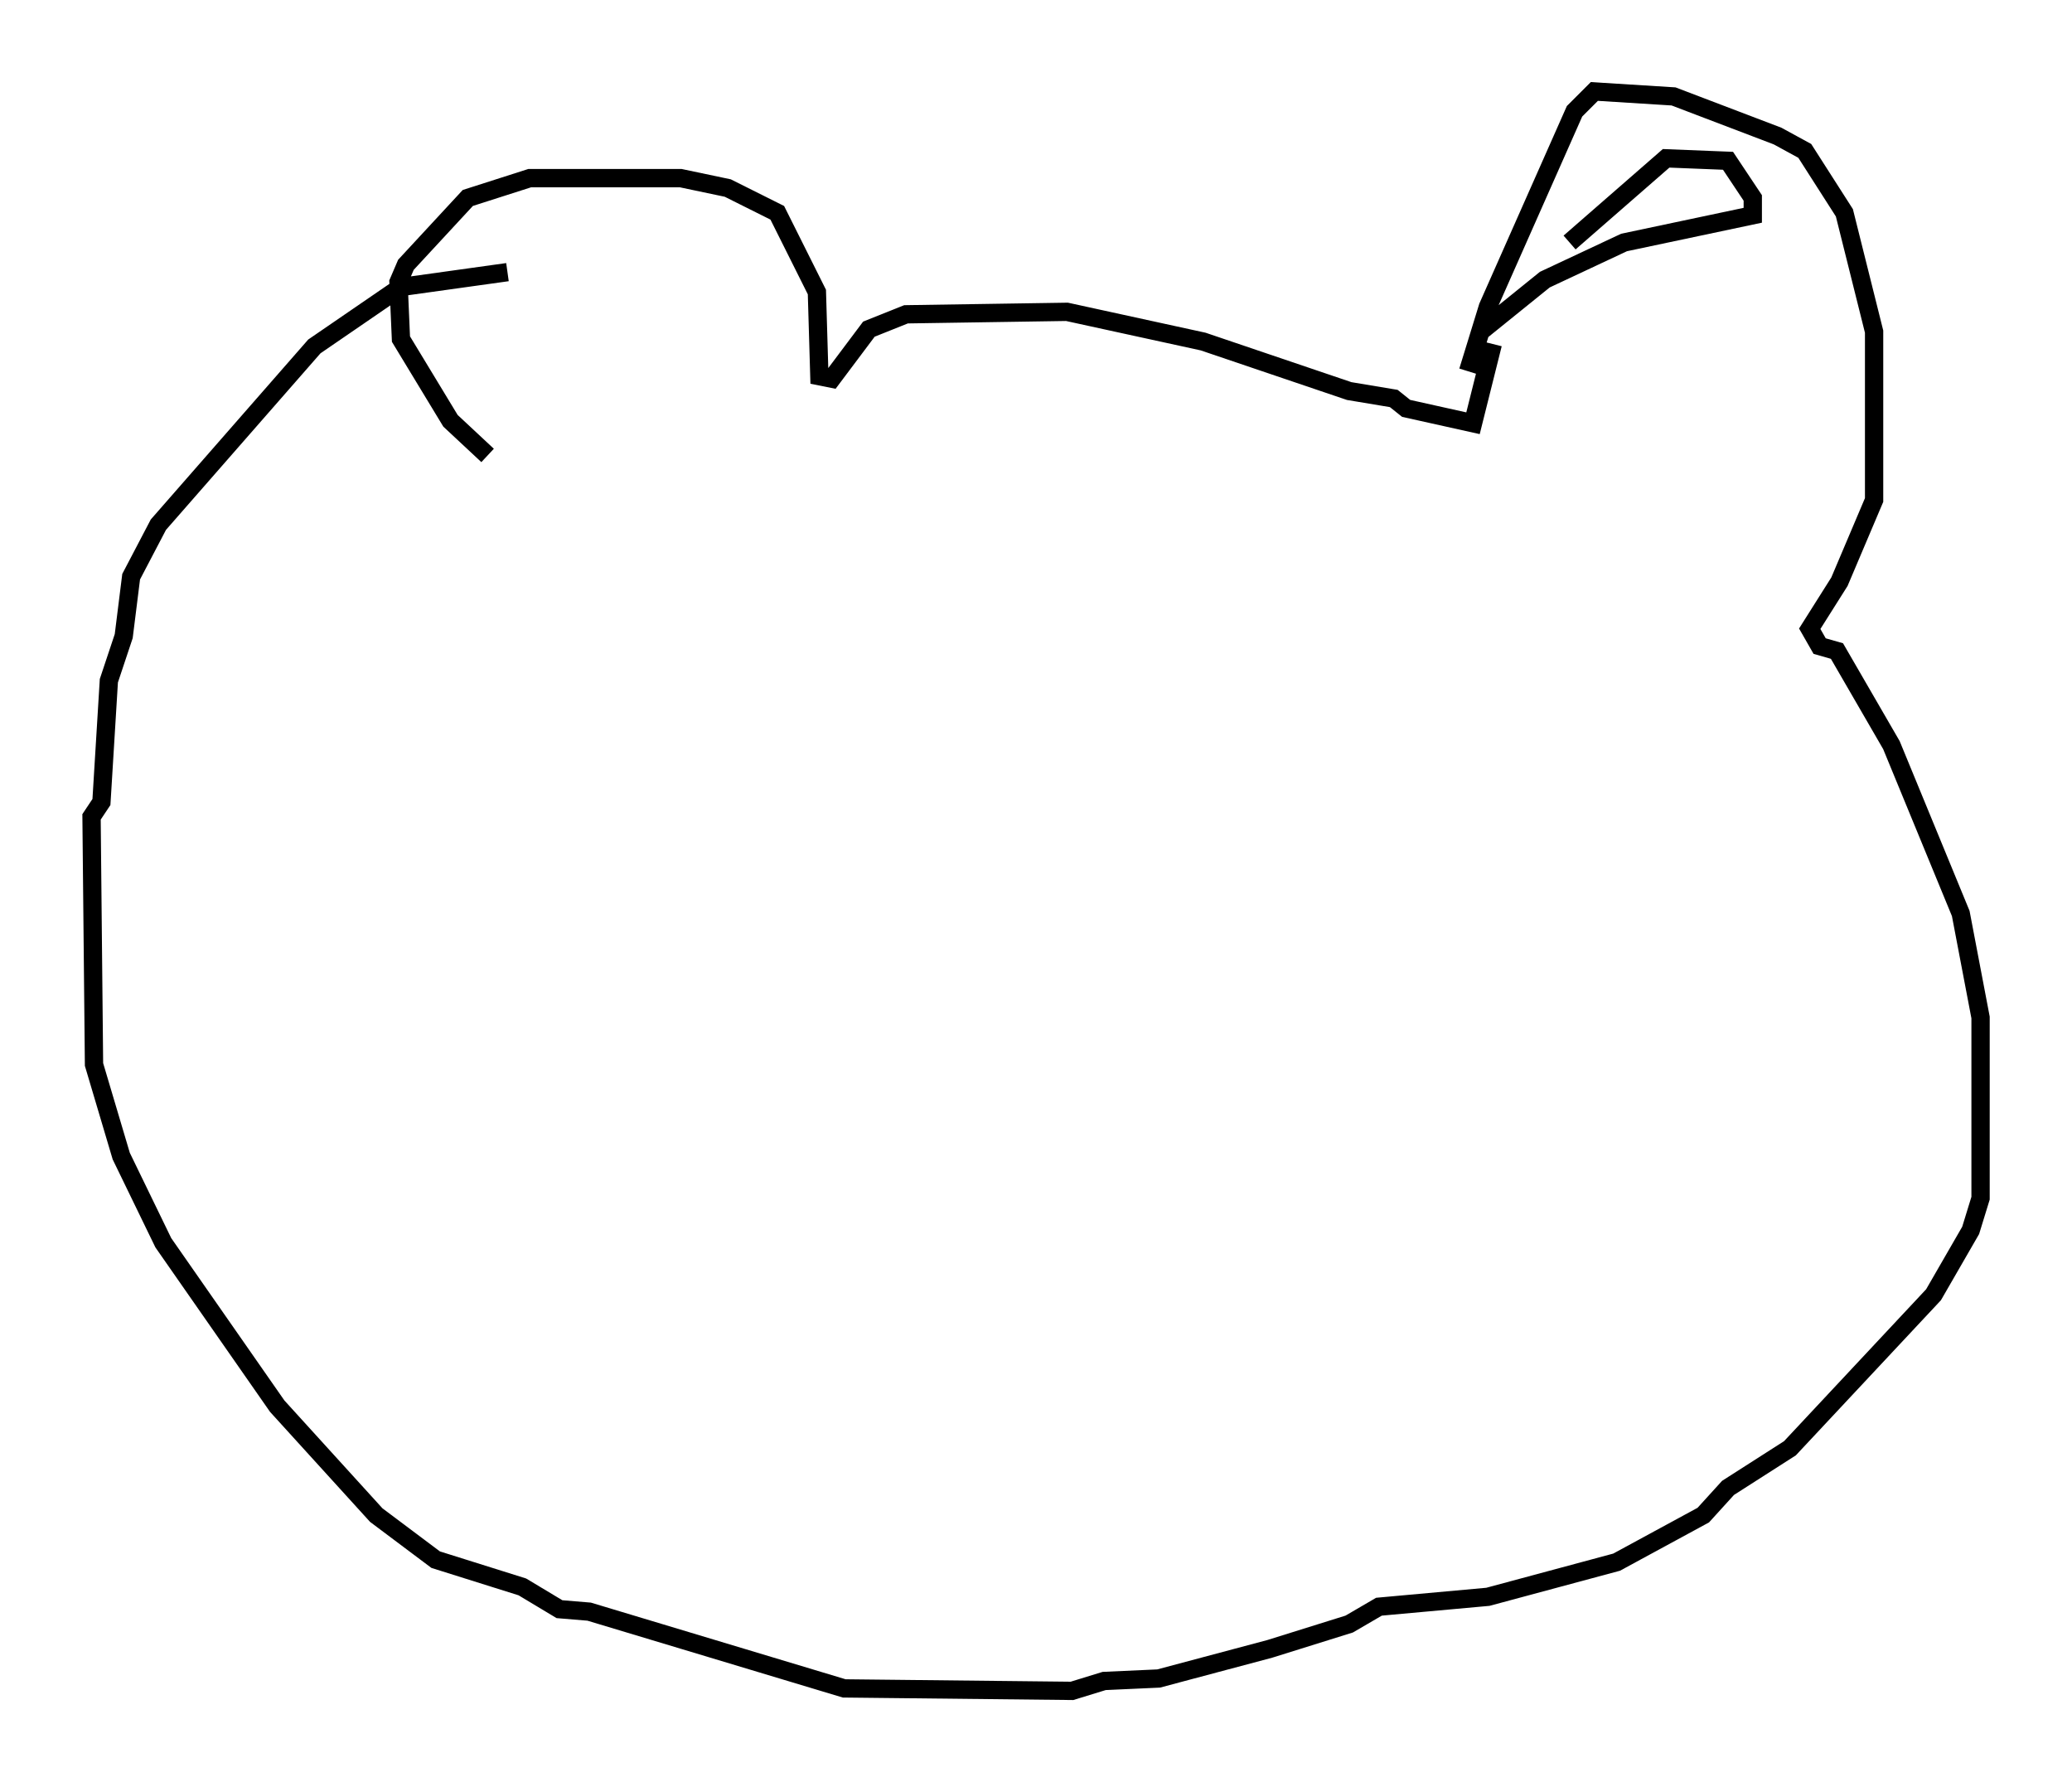 <?xml version="1.0" encoding="utf-8" ?>
<svg baseProfile="full" height="97.414" version="1.1" width="113.247" xmlns="http://www.w3.org/2000/svg" xmlns:ev="http://www.w3.org/2001/xml-events" xmlns:xlink="http://www.w3.org/1999/xlink"><defs /><rect fill="white" height="97.414" width="113.247" x="0" y="0" /><path d="M26.651, 25.568 m0.0, -0.677 l-2.03, -1.894 -2.706, -4.465 l-0.135, -3.112 0.406, -0.947 l3.383, -3.654 3.383, -1.083 l8.254, 0.0 2.571, 0.541 l2.706, 1.353 2.165, 4.33 l0.135, 4.601 0.677, 0.135 l2.03, -2.706 2.03, -0.812 l8.796, -0.135 7.442, 1.624 l7.984, 2.706 2.436, 0.406 l0.677, 0.541 3.654, 0.812 l1.083, -4.33 m4.195, -5.548 l5.277, -4.601 3.383, 0.135 l1.353, 2.03 0.0, 0.947 l-7.036, 1.488 -4.33, 2.03 l-3.518, 2.842 -0.677, 2.165 l1.083, -3.518 4.736, -10.69 l1.083, -1.083 4.33, 0.271 l5.683, 2.165 1.488, 0.812 l2.165, 3.383 1.624, 6.495 l0.0, 9.202 -1.894, 4.465 l-1.624, 2.571 0.541, 0.947 l0.947, 0.271 2.977, 5.142 l3.789, 9.202 1.083, 5.683 l0.0, 9.878 -0.541, 1.759 l-2.03, 3.518 -7.848, 8.39 l-3.383, 2.165 -1.353, 1.488 l-4.736, 2.571 -7.036, 1.894 l-5.954, 0.541 -1.624, 0.947 l-4.33, 1.353 -6.089, 1.624 l-2.977, 0.135 -1.759, 0.541 l-12.449, -0.135 -13.938, -4.195 l-1.624, -0.135 -2.03, -1.218 l-4.736, -1.488 -3.248, -2.436 l-5.413, -5.954 -6.225, -8.931 l-2.3, -4.736 -1.488, -5.007 l-0.135, -13.532 0.541, -0.812 l0.406, -6.631 0.812, -2.436 l0.406, -3.248 1.488, -2.842 l8.525, -9.743 4.736, -3.248 l5.819, -0.812 " fill="none" stroke="black" stroke-width="1" /></svg>